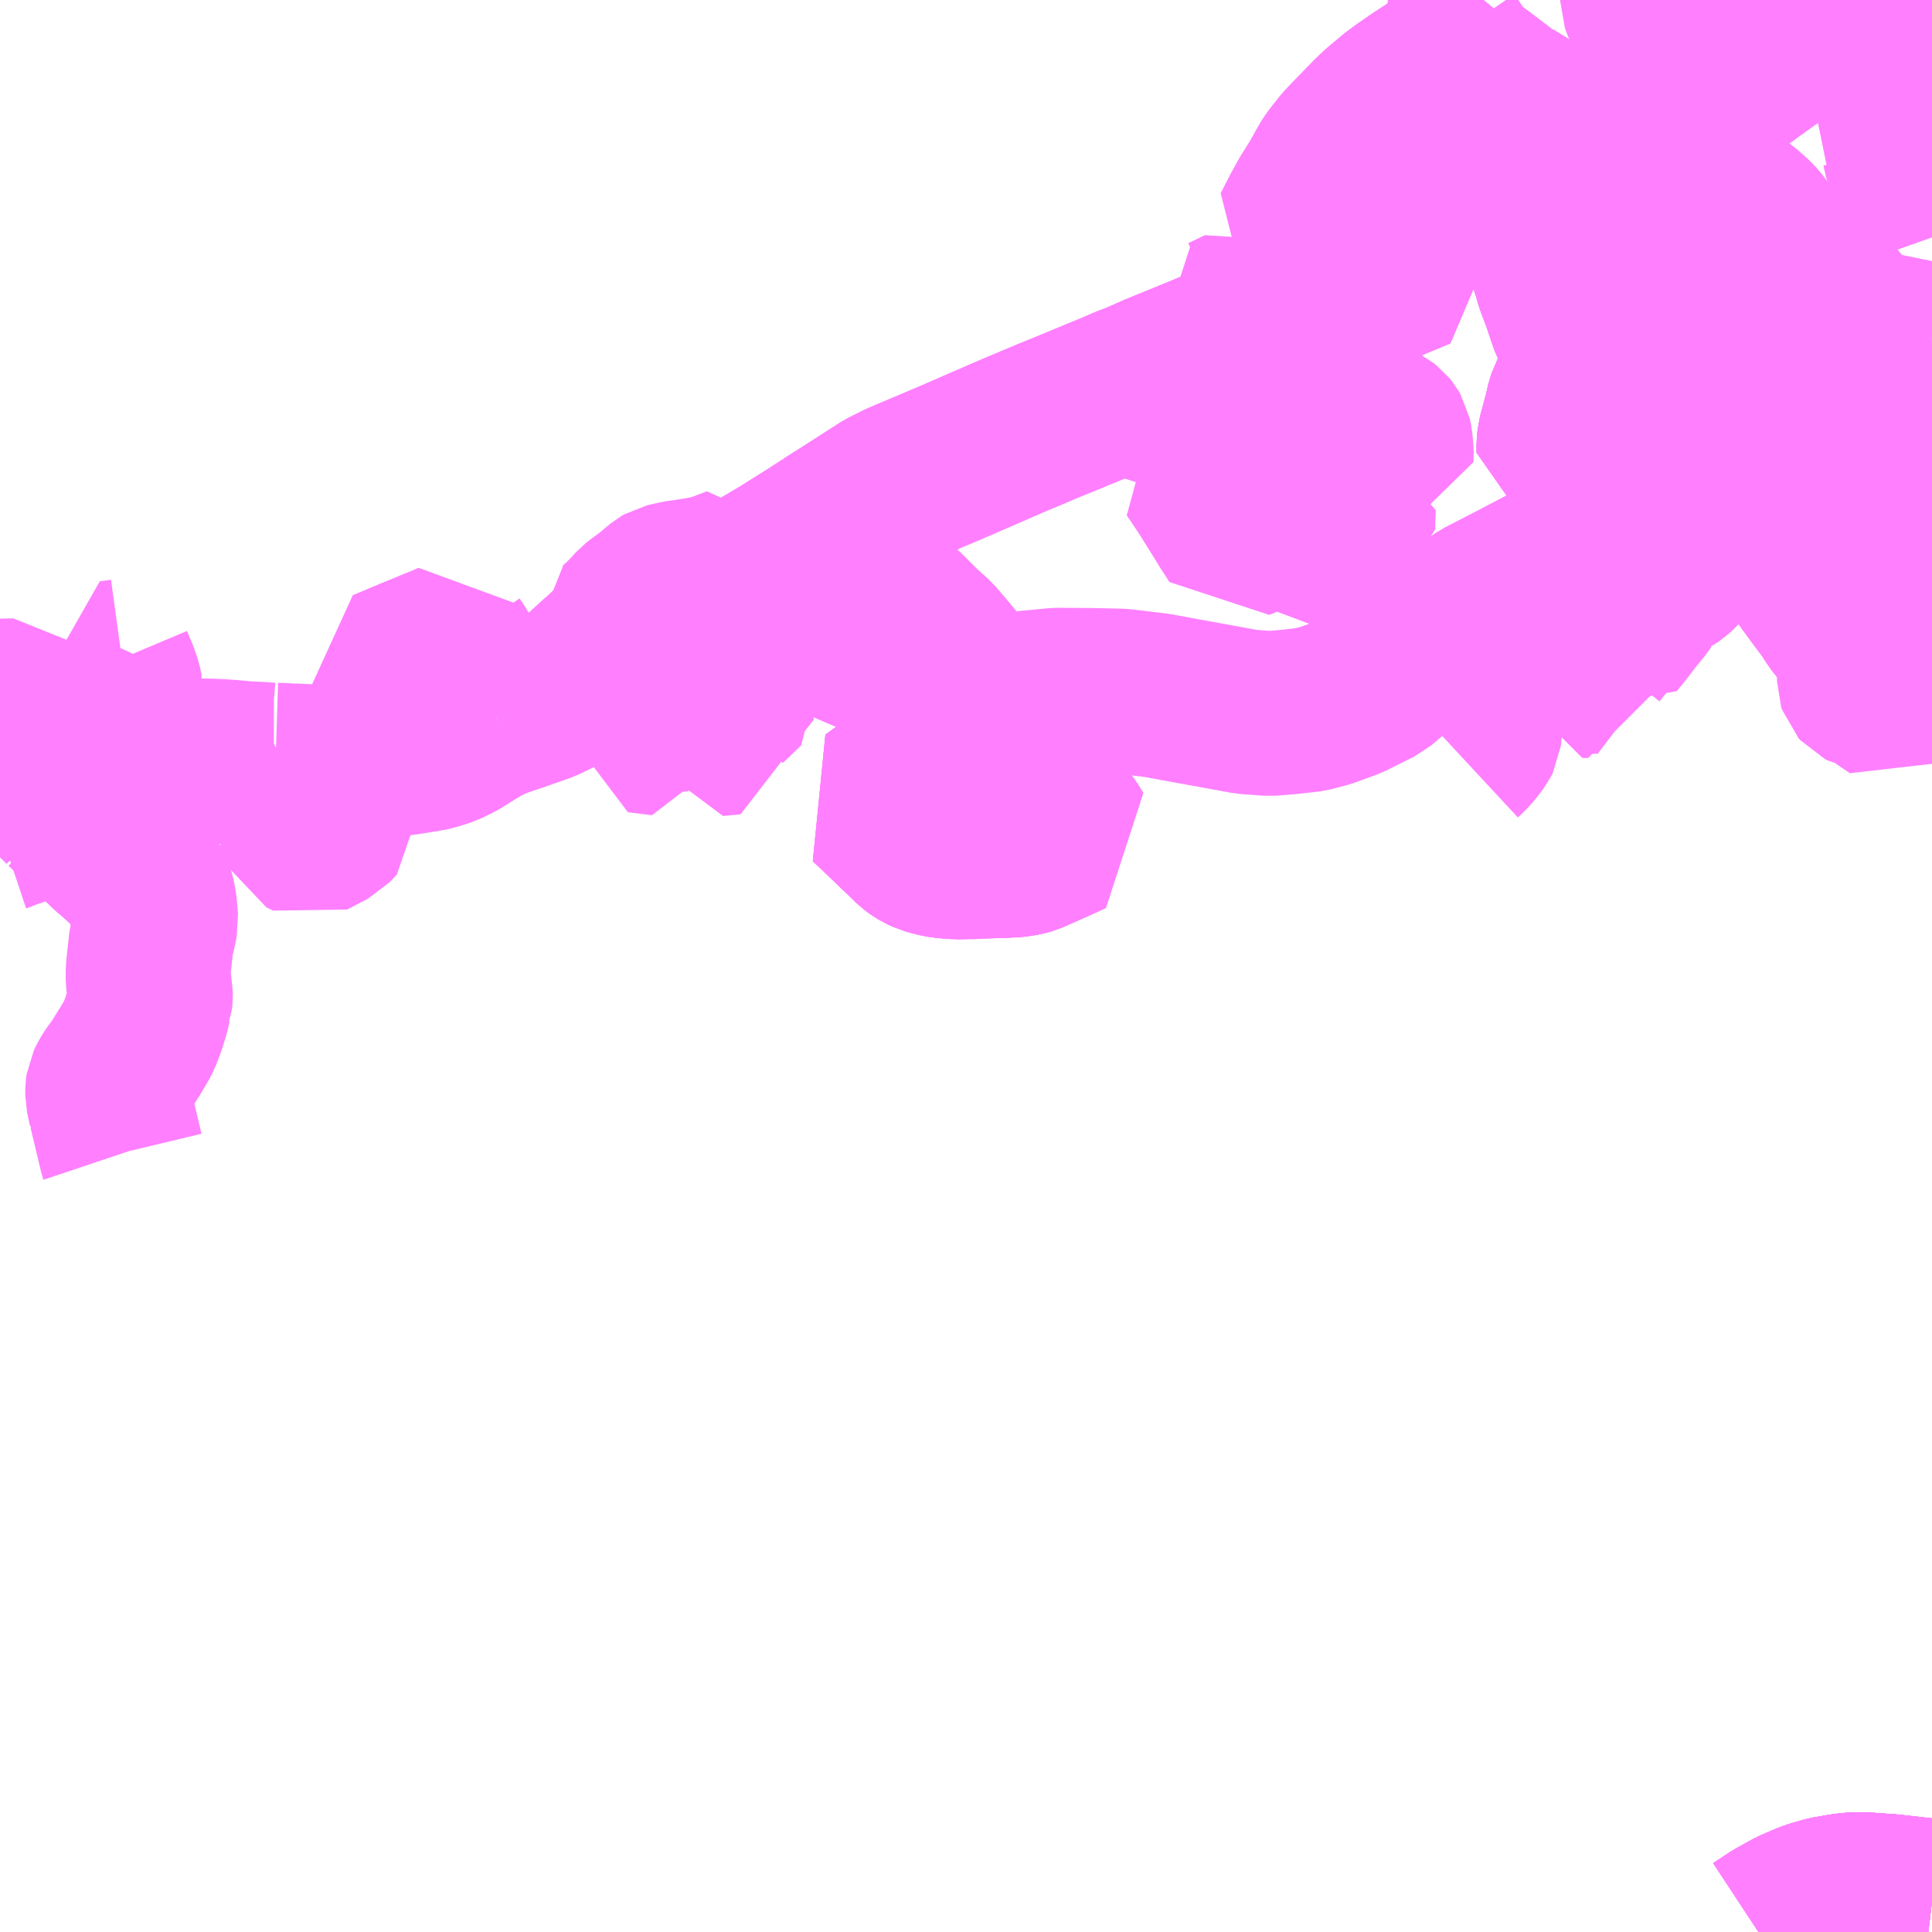 <?xml version="1.0" encoding="UTF-8"?>
<svg  xmlns="http://www.w3.org/2000/svg" xmlns:xlink="http://www.w3.org/1999/xlink" xmlns:go="http://purl.org/svgmap/profile" property="N07_001,N07_002,N07_003,N07_004,N07_005,N07_006,N07_007" viewBox="13517.578 -3436.523 8.789 8.789" go:dataArea="13517.578125 -3436.5234375 8.7890625 8.7890625" >
<globalCoordinateSystem srsName="http://purl.org/crs/84" transform="matrix(100.0,0.0,0.0,-100.0,0.0,0.0)" />
<defs>
 <g id="p0" >
  <circle cx="0.0" cy="0.0" r="3" stroke="green" stroke-width="0.75" vector-effect="non-scaling-stroke" />
 </g>
</defs>
<g fill="none" fill-rule="evenodd" stroke="#FF00FF" stroke-width="0.75" opacity="0.5" vector-effect="non-scaling-stroke" stroke-linejoin="bevel" >
<path content="1,JRバス関東（株）,ドリーム和歌山号,1.0,1.0,1.0," xlink:title="1" d="M13526.367,-3427.873L13526.326,-3427.878L13526.177,-3427.895L13526.079,-3427.902L13526.043,-3427.903L13526.003,-3427.903L13525.965,-3427.898L13525.889,-3427.885L13525.817,-3427.864L13525.737,-3427.83L13525.654,-3427.784L13525.578,-3427.734"/>
<path content="1,南海ウイングバス南部（株）,イオン尾崎線A5,9.5,24.0,24.0," xlink:title="1" d="M13524.115,-3436.148L13524.225,-3436.234L13524.231,-3436.225L13524.259,-3436.206L13524.326,-3436.157L13524.33,-3436.154L13524.433,-3436.075L13524.453,-3436.062L13524.496,-3436.043L13524.517,-3436.026L13524.539,-3435.999L13524.545,-3435.991L13524.567,-3435.962L13524.583,-3435.948L13524.61,-3435.927L13524.618,-3435.921L13524.632,-3435.905L13524.648,-3435.881L13524.673,-3435.827L13524.685,-3435.808L13524.687,-3435.806L13524.7,-3435.794L13524.722,-3435.78L13524.754,-3435.752L13524.794,-3435.708L13524.808,-3435.69L13524.868,-3435.733L13524.893,-3435.751L13524.9,-3435.755L13524.985,-3435.815L13525.056,-3435.865L13525.12,-3435.911L13525.143,-3435.927L13525.183,-3435.956L13525.218,-3435.979L13525.235,-3435.992L13525.262,-3436.01L13525.285,-3436.027L13525.328,-3436.057L13525.423,-3436.123L13525.459,-3436.148L13525.471,-3436.155L13525.477,-3436.16L13525.511,-3436.183L13525.523,-3436.192L13525.567,-3436.223L13525.582,-3436.234L13525.631,-3436.269L13525.664,-3436.291L13525.774,-3436.369L13525.866,-3436.433L13525.924,-3436.473L13525.897,-3436.523"/>
<path content="1,南海ウイングバス南部（株）,尾崎線1,40.0,31.0,31.0," xlink:title="1" d="M13525.875,-3434.13L13525.858,-3434.125L13525.807,-3434.113L13525.749,-3434.103L13525.736,-3434.1L13525.698,-3434.097L13525.67,-3434.095L13525.647,-3434.097L13525.609,-3434.099L13525.596,-3434.1L13525.546,-3434.107L13525.539,-3434.108L13525.49,-3434.116L13525.443,-3434.125L13525.416,-3434.134L13525.394,-3434.143L13525.341,-3434.168L13525.327,-3434.174L13525.262,-3434.206L13525.243,-3434.214L13525.225,-3434.223L13525.209,-3434.23L13525.175,-3434.248L13525.143,-3434.262L13525.137,-3434.264L13525.076,-3434.293L13525.072,-3434.296L13525.003,-3434.328L13524.968,-3434.345L13524.931,-3434.364L13524.878,-3434.393L13524.845,-3434.413L13524.823,-3434.433L13524.811,-3434.444L13524.789,-3434.454L13524.767,-3434.461L13524.725,-3434.461L13524.722,-3434.462L13524.681,-3434.46L13524.67,-3434.464L13524.67,-3434.498L13524.673,-3434.531L13524.703,-3434.643L13524.706,-3434.656L13524.708,-3434.668L13524.722,-3434.715L13524.737,-3434.742L13524.765,-3434.797L13524.768,-3434.804L13524.773,-3434.815L13524.786,-3434.845L13524.789,-3434.853L13524.793,-3434.861L13524.797,-3434.881L13524.797,-3434.892L13524.787,-3434.924L13524.774,-3434.952L13524.753,-3435.009L13524.736,-3435.043L13524.722,-3435.075L13524.717,-3435.093L13524.712,-3435.107L13524.691,-3435.17L13524.683,-3435.19L13524.663,-3435.243L13524.651,-3435.287L13524.641,-3435.317L13524.618,-3435.379L13524.603,-3435.417L13524.582,-3435.461L13524.551,-3435.519L13524.538,-3435.544L13524.533,-3435.549L13524.518,-3435.574L13524.498,-3435.602L13524.476,-3435.623L13524.425,-3435.667L13524.411,-3435.682L13524.395,-3435.705L13524.382,-3435.726L13524.377,-3435.731L13524.342,-3435.79L13524.321,-3435.818L13524.245,-3435.911L13524.171,-3435.996L13524.163,-3436.006L13524.113,-3436.065L13524.083,-3436.103L13524.079,-3436.115L13524.087,-3436.125L13524.115,-3436.148L13524.225,-3436.234L13524.231,-3436.225L13524.259,-3436.206L13524.326,-3436.157L13524.33,-3436.154L13524.433,-3436.075L13524.453,-3436.062L13524.496,-3436.043L13524.517,-3436.026L13524.539,-3435.999L13524.545,-3435.991L13524.567,-3435.962L13524.583,-3435.948L13524.61,-3435.927L13524.618,-3435.921L13524.632,-3435.905L13524.648,-3435.881L13524.673,-3435.827L13524.685,-3435.808L13524.687,-3435.806L13524.7,-3435.794L13524.722,-3435.78L13524.754,-3435.752L13524.794,-3435.708L13524.808,-3435.69L13524.834,-3435.658L13524.86,-3435.626L13524.898,-3435.573L13524.931,-3435.52L13524.951,-3435.484L13524.956,-3435.47L13524.968,-3435.454L13524.974,-3435.449L13524.98,-3435.444L13525.039,-3435.402L13525.073,-3435.38L13525.095,-3435.364L13525.127,-3435.34L13525.139,-3435.325L13525.151,-3435.306L13525.156,-3435.295L13525.158,-3435.289L13525.163,-3435.274L13525.168,-3435.264L13525.171,-3435.253L13525.174,-3435.236L13525.181,-3435.215L13525.183,-3435.202L13525.202,-3435.122L13525.205,-3435.107L13525.208,-3435.096L13525.213,-3435.072L13525.235,-3434.98L13525.239,-3434.966L13525.243,-3434.948L13525.257,-3434.883L13525.258,-3434.881L13525.263,-3434.853L13525.274,-3434.81L13525.287,-3434.757L13525.294,-3434.735L13525.296,-3434.727L13525.314,-3434.684L13525.327,-3434.652L13525.351,-3434.61L13525.354,-3434.607L13525.377,-3434.583L13525.397,-3434.562L13525.404,-3434.555L13525.441,-3434.523L13525.461,-3434.509L13525.486,-3434.494L13525.497,-3434.489L13525.522,-3434.478L13525.529,-3434.476L13525.578,-3434.457L13525.618,-3434.444L13525.643,-3434.433L13525.669,-3434.422L13525.686,-3434.414L13525.709,-3434.405L13525.726,-3434.398L13525.755,-3434.385L13525.758,-3434.385L13525.795,-3434.368L13525.793,-3434.35L13525.794,-3434.314L13525.798,-3434.287L13525.813,-3434.263L13525.82,-3434.255L13525.902,-3434.177L13525.932,-3434.148L13525.905,-3434.139L13525.875,-3434.13"/>
<path content="1,南海ウイングバス南部（株）,尾崎線2,41.0,31.0,31.0," xlink:title="1" d="M13524.115,-3436.148L13524.087,-3436.125L13524.079,-3436.115L13524.083,-3436.103L13524.113,-3436.065L13524.163,-3436.006L13524.171,-3435.996L13524.245,-3435.911L13524.321,-3435.818L13524.342,-3435.79L13524.377,-3435.731L13524.382,-3435.726L13524.395,-3435.705L13524.411,-3435.682L13524.425,-3435.667L13524.476,-3435.623L13524.498,-3435.602L13524.518,-3435.574L13524.533,-3435.549L13524.538,-3435.544L13524.551,-3435.519L13524.582,-3435.461L13524.603,-3435.417L13524.618,-3435.379L13524.641,-3435.317L13524.651,-3435.287L13524.663,-3435.243L13524.683,-3435.19L13524.691,-3435.17L13524.712,-3435.107L13524.717,-3435.093L13524.722,-3435.075L13524.736,-3435.043L13524.753,-3435.009L13524.774,-3434.952L13524.787,-3434.924L13524.797,-3434.892L13524.797,-3434.881L13524.793,-3434.861L13524.789,-3434.853L13524.786,-3434.845L13524.773,-3434.815L13524.768,-3434.804L13524.765,-3434.797L13524.737,-3434.742L13524.722,-3434.715L13524.708,-3434.668L13524.706,-3434.656L13524.703,-3434.643L13524.673,-3434.531L13524.67,-3434.498L13524.67,-3434.464L13524.681,-3434.46L13524.722,-3434.462L13524.725,-3434.461L13524.767,-3434.461L13524.789,-3434.454L13524.811,-3434.444L13524.823,-3434.433L13524.845,-3434.413L13524.878,-3434.393L13524.931,-3434.364L13524.968,-3434.345L13525.003,-3434.328L13525.072,-3434.296L13525.076,-3434.293L13525.137,-3434.264L13525.143,-3434.262L13525.175,-3434.248L13525.209,-3434.23L13525.225,-3434.223L13525.243,-3434.214L13525.262,-3434.206L13525.327,-3434.174L13525.341,-3434.168L13525.394,-3434.143L13525.416,-3434.134L13525.443,-3434.125L13525.49,-3434.116L13525.539,-3434.108L13525.546,-3434.107L13525.596,-3434.1L13525.609,-3434.099L13525.647,-3434.097L13525.67,-3434.095L13525.698,-3434.097L13525.736,-3434.1L13525.749,-3434.103L13525.807,-3434.113L13525.858,-3434.125L13525.875,-3434.13"/>
<path content="1,南海ウイングバス南部（株）,阪南スカイタウン線1,45.0,45.0,45.0," xlink:title="1" d="M13522.128,-3433.2L13522.171,-3433.139L13522.184,-3433.118L13522.292,-3432.963L13522.32,-3432.922L13522.367,-3432.855L13522.446,-3432.742L13522.451,-3432.733L13522.397,-3432.708L13522.386,-3432.703L13522.26,-3432.647L13522.238,-3432.641L13522.215,-3432.637L13522.194,-3432.634L13522.179,-3432.633L13522.164,-3432.633L13522.139,-3432.631L13522.03,-3432.628L13522.017,-3432.626L13521.968,-3432.626L13521.951,-3432.625L13521.914,-3432.626L13521.87,-3432.63L13521.843,-3432.635L13521.816,-3432.642L13521.798,-3432.647L13521.772,-3432.659L13521.754,-3432.67L13521.736,-3432.683L13521.712,-3432.707L13521.63,-3432.785L13521.562,-3432.851L13521.549,-3432.862L13521.541,-3432.87L13521.556,-3432.88L13521.654,-3432.95L13521.73,-3432.999L13521.784,-3433.031L13521.847,-3433.067L13521.907,-3433.091L13522.005,-3433.142L13522.128,-3433.2"/>
<path content="1,南海ウイングバス南部（株）,阪南スカイタウン線1,45.0,45.0,45.0," xlink:title="1" d="M13521.321,-3434.073L13521.345,-3434.014L13521.392,-3434.045L13521.441,-3433.972L13521.447,-3433.962L13521.513,-3433.873L13521.523,-3433.861L13521.534,-3433.847L13521.557,-3433.828L13521.678,-3433.747L13521.691,-3433.735L13521.711,-3433.715L13521.764,-3433.662L13521.822,-3433.61L13521.876,-3433.547L13521.908,-3433.508L13521.997,-3433.388L13522.037,-3433.334L13522.128,-3433.2"/>
<path content="1,南海ウイングバス南部（株）,阪南スカイタウン線2,46.0,45.0,45.0," xlink:title="1" d="M13522.128,-3433.2L13522.171,-3433.139L13522.184,-3433.118L13522.292,-3432.963L13522.32,-3432.922L13522.367,-3432.855L13522.446,-3432.742L13522.451,-3432.733L13522.397,-3432.708L13522.386,-3432.703L13522.26,-3432.647L13522.238,-3432.641L13522.215,-3432.637L13522.194,-3432.634L13522.179,-3432.633L13522.164,-3432.633L13522.139,-3432.631L13522.03,-3432.628L13522.017,-3432.626L13521.968,-3432.626L13521.951,-3432.625L13521.914,-3432.626L13521.87,-3432.63L13521.843,-3432.635L13521.816,-3432.642L13521.798,-3432.647L13521.772,-3432.659L13521.754,-3432.67L13521.736,-3432.683L13521.712,-3432.707L13521.634,-3432.782L13521.63,-3432.785L13521.628,-3432.788L13521.625,-3432.79L13521.562,-3432.851L13521.549,-3432.862L13521.541,-3432.87L13521.556,-3432.88L13521.654,-3432.95L13521.73,-3432.999L13521.784,-3433.031L13521.847,-3433.067L13521.907,-3433.091L13522.005,-3433.142L13522.128,-3433.2"/>
<path content="1,南海ウイングバス南部（株）,阪南スカイタウン線2,46.0,45.0,45.0," xlink:title="1" d="M13521.321,-3434.073L13521.345,-3434.014L13521.392,-3434.045L13521.441,-3433.972L13521.447,-3433.962L13521.513,-3433.873L13521.523,-3433.861L13521.534,-3433.847L13521.557,-3433.828L13521.678,-3433.747L13521.691,-3433.735L13521.711,-3433.715L13521.764,-3433.662L13521.822,-3433.61L13521.876,-3433.547L13521.908,-3433.508L13521.997,-3433.388L13522.037,-3433.334L13522.128,-3433.2"/>
<path content="1,南海バス（株）,和歌山・和泉中央・堺東⇔新宿・東京,1.0,1.0,1.0," xlink:title="1" d="M13525.578,-3427.734L13525.654,-3427.784L13525.737,-3427.83L13525.817,-3427.864L13525.889,-3427.885L13525.965,-3427.898L13526.003,-3427.903L13526.043,-3427.903L13526.079,-3427.902L13526.177,-3427.895L13526.326,-3427.878L13526.367,-3427.873"/>
<path content="1,和歌山バス（株）,サウスウエーブ号和歌山・堺⇔横浜・上野・東京ディズニーリゾート・海浜幕張,1.0,1.0,1.0," xlink:title="1" d="M13525.578,-3427.734L13525.654,-3427.784L13525.737,-3427.83L13525.817,-3427.864L13525.889,-3427.885L13525.965,-3427.898L13526.003,-3427.903L13526.043,-3427.903L13526.079,-3427.902L13526.177,-3427.895L13526.326,-3427.878L13526.367,-3427.873"/>
<path content="1,和歌山バス（株）,関西空港リムジンバス和歌山⇔関西国際空港,18.5,18.5,18.5," xlink:title="1" d="M13525.578,-3427.734L13525.654,-3427.784L13525.737,-3427.83L13525.817,-3427.864L13525.889,-3427.885L13525.965,-3427.898L13526.003,-3427.903L13526.043,-3427.903L13526.079,-3427.902L13526.177,-3427.895L13526.326,-3427.878L13526.367,-3427.873"/>
<path content="1,成田空港交通,和歌山線,1.0,1.0,1.0," xlink:title="1" d="M13525.578,-3427.734L13525.654,-3427.784L13525.737,-3427.83L13525.817,-3427.864L13525.889,-3427.885L13525.965,-3427.898L13526.003,-3427.903L13526.043,-3427.903L13526.079,-3427.902L13526.177,-3427.895L13526.326,-3427.878L13526.367,-3427.873"/>
<path content="1,明光バス（株）,大阪⇔白浜温泉高速バス,10.0,10.0,10.0," xlink:title="1" d="M13525.578,-3427.734L13525.654,-3427.784L13525.737,-3427.83L13525.817,-3427.864L13525.889,-3427.885L13525.965,-3427.898L13526.003,-3427.903L13526.043,-3427.903L13526.079,-3427.902L13526.177,-3427.895L13526.326,-3427.878L13526.367,-3427.873"/>
<path content="1,関西空港交通（株）,和歌山発着,15.0,15.0,15.0," xlink:title="1" d="M13525.578,-3427.734L13525.654,-3427.784L13525.737,-3427.83L13525.817,-3427.864L13525.889,-3427.885L13525.965,-3427.898L13526.003,-3427.903L13526.043,-3427.903L13526.079,-3427.902L13526.177,-3427.895L13526.326,-3427.878L13526.367,-3427.873"/>
<path content="3,岬町,基本路線,37.5,37.5,37.5," xlink:title="3" d="M13517.578,-3433.334L13517.595,-3433.334L13517.646,-3433.335L13517.662,-3433.319L13517.665,-3433.316L13517.667,-3433.313L13517.744,-3433.229L13517.752,-3433.22"/>
<path content="3,岬町,基本路線,37.5,37.5,37.5," xlink:title="3" d="M13518.156,-3433.036L13518.112,-3433.017L13518.097,-3433.014L13518.081,-3433.012L13518.051,-3433.013L13518.024,-3433.016L13518.012,-3433.016L13518.001,-3433.011L13517.973,-3432.994L13517.933,-3432.966L13517.899,-3432.948L13517.878,-3432.936L13517.855,-3432.925L13517.827,-3432.904L13517.827,-3432.904"/>
<path content="3,岬町,基本路線,37.5,37.5,37.5," xlink:title="3" d="M13518.156,-3433.036L13518.169,-3433.019L13518.197,-3432.979L13518.236,-3432.995L13518.258,-3433.003L13518.296,-3433.019L13518.313,-3433.025L13518.355,-3433.041L13518.38,-3433.048L13518.39,-3433.049L13518.415,-3433.055L13518.419,-3433.056L13518.435,-3433.057L13518.461,-3433.062L13518.481,-3433.061L13518.526,-3433.061L13518.575,-3433.059L13518.621,-3433.056L13518.685,-3433.05L13518.695,-3433.049L13518.727,-3433.048L13518.734,-3433.047L13518.763,-3433.046L13518.8,-3433.043L13518.824,-3433.043"/>
<path content="3,岬町,基本路線,37.5,37.5,37.5," xlink:title="3" d="M13518.824,-3433.043L13518.831,-3433.042L13518.862,-3433.041L13518.868,-3433.041L13518.891,-3433.039L13518.93,-3433.038L13518.95,-3433.037L13519.022,-3433.034L13519.045,-3433.034L13519.093,-3433.042L13519.109,-3432.896L13519.105,-3432.857L13519.11,-3432.801L13519.078,-3432.767L13518.984,-3432.718L13518.953,-3432.733L13518.921,-3432.809L13518.979,-3432.839L13518.979,-3432.888L13518.902,-3432.905L13518.896,-3432.912L13518.822,-3432.986L13518.824,-3433.043"/>
<path content="3,岬町,基本路線,37.5,37.5,37.5," xlink:title="3" d="M13518.122,-3433.083L13518.156,-3433.036"/>
<path content="3,岬町,基本路線,37.5,37.5,37.5," xlink:title="3" d="M13518.122,-3433.083L13518.129,-3433.087L13518.14,-3433.096L13518.144,-3433.103L13518.144,-3433.117L13518.138,-3433.146L13518.129,-3433.171L13518.118,-3433.199L13518.11,-3433.229L13518.108,-3433.281L13518.113,-3433.312L13518.117,-3433.327L13518.117,-3433.328L13518.128,-3433.377L13518.121,-3433.41L13518.107,-3433.45L13518.083,-3433.507L13518.134,-3433.514"/>
<path content="3,岬町,基本路線,37.5,37.5,37.5," xlink:title="3" d="M13517.752,-3433.22L13517.843,-3433.162"/>
<path content="3,岬町,基本路線,37.5,37.5,37.5," xlink:title="3" d="M13517.752,-3433.22L13517.784,-3433.223L13517.899,-3433.228L13517.957,-3433.228L13517.973,-3433.228L13517.992,-3433.224L13517.997,-3433.222L13518.018,-3433.211L13518.037,-3433.191L13518.046,-3433.182L13518.088,-3433.124L13518.094,-3433.12L13518.122,-3433.083"/>
<path content="3,岬町,淡輪・畑路線,3.5,3.5,3.5," xlink:title="3" d="M13517.578,-3432.746L13517.584,-3432.748L13517.613,-3432.76L13517.643,-3432.77L13517.692,-3432.789L13517.733,-3432.804L13517.799,-3432.829L13517.821,-3432.836L13517.839,-3432.844L13517.874,-3432.857"/>
<path content="3,岬町,淡輪・畑路線,3.5,3.5,3.5," xlink:title="3" d="M13517.874,-3432.857L13517.882,-3432.85L13517.89,-3432.842L13517.911,-3432.823L13517.964,-3432.771L13517.994,-3432.742L13518.01,-3432.727L13518.013,-3432.725L13518.036,-3432.7L13518.047,-3432.691L13518.08,-3432.659L13518.105,-3432.638L13518.155,-3432.593L13518.173,-3432.574L13518.228,-3432.524L13518.245,-3432.507L13518.256,-3432.489L13518.266,-3432.469L13518.271,-3432.455L13518.277,-3432.426L13518.281,-3432.403L13518.284,-3432.372L13518.287,-3432.335L13518.281,-3432.305L13518.279,-3432.297L13518.277,-3432.286L13518.269,-3432.255L13518.267,-3432.244L13518.266,-3432.24L13518.264,-3432.222L13518.26,-3432.184L13518.252,-3432.11L13518.252,-3432.067L13518.254,-3432.05L13518.262,-3432.012L13518.262,-3431.989L13518.26,-3431.968L13518.258,-3431.963L13518.247,-3431.917L13518.229,-3431.86L13518.211,-3431.813L13518.2,-3431.792L13518.172,-3431.744L13518.164,-3431.732L13518.125,-3431.669L13518.096,-3431.63L13518.082,-3431.607L13518.07,-3431.582L13518.068,-3431.568L13518.068,-3431.541L13518.074,-3431.512L13518.08,-3431.484L13518.081,-3431.483L13518.083,-3431.475L13518.086,-3431.462L13518.104,-3431.387L13518.113,-3431.349L13518.13,-3431.278L13518.131,-3431.275"/>
<path content="3,岬町,淡輪・畑路線,3.5,3.5,3.5," xlink:title="3" d="M13517.874,-3432.857L13517.867,-3432.865L13517.827,-3432.903L13517.827,-3432.904L13517.855,-3432.925L13517.878,-3432.936L13517.899,-3432.948L13517.933,-3432.966L13517.973,-3432.994L13518.001,-3433.011L13518.012,-3433.016L13518.024,-3433.016L13518.051,-3433.013L13518.081,-3433.012L13518.097,-3433.014L13518.112,-3433.017L13518.156,-3433.036L13518.176,-3433.045L13518.196,-3433.049L13518.198,-3433.051L13518.214,-3433.055L13518.216,-3433.054L13518.228,-3433.045L13518.257,-3433.031L13518.281,-3433.025L13518.296,-3433.019L13518.313,-3433.025L13518.355,-3433.041L13518.355,-3433.041L13518.38,-3433.048L13518.39,-3433.049L13518.415,-3433.055L13518.419,-3433.056L13518.435,-3433.057L13518.461,-3433.062L13518.481,-3433.061L13518.505,-3433.031L13518.517,-3433.022L13518.549,-3433.001L13518.559,-3432.993"/>
<path content="3,泉南市,南方面回り,5.0,5.0,5.0," xlink:title="3" d="M13526.367,-3434.995L13526.36,-3434.992"/>
<path content="3,泉南市,南方面回り,5.0,5.0,5.0," xlink:title="3" d="M13526.367,-3435.443L13526.356,-3435.474L13526.353,-3435.483L13526.35,-3435.493L13526.34,-3435.518L13526.324,-3435.57L13526.317,-3435.595L13526.305,-3435.634L13526.299,-3435.655L13526.271,-3435.741L13526.268,-3435.749L13526.265,-3435.761L13526.25,-3435.803L13526.239,-3435.852L13526.233,-3435.864L13526.218,-3435.882L13526.213,-3435.889L13526.215,-3435.898L13526.231,-3435.914L13526.24,-3435.927L13526.241,-3435.941L13526.228,-3435.978L13526.22,-3436.031L13526.21,-3436.132L13526.203,-3436.2L13526.202,-3436.23L13526.199,-3436.252L13526.194,-3436.279L13526.189,-3436.304L13526.173,-3436.377L13526.163,-3436.429L13526.158,-3436.444L13526.15,-3436.482L13526.144,-3436.519L13526.142,-3436.523M13525.997,-3436.523L13525.924,-3436.473L13525.866,-3436.433L13525.774,-3436.369L13525.749,-3436.383L13525.701,-3436.411L13525.695,-3436.413L13525.655,-3436.439L13525.574,-3436.502L13525.569,-3436.505L13525.567,-3436.506L13525.549,-3436.519L13525.548,-3436.514L13525.543,-3436.488L13525.537,-3436.453L13525.533,-3436.438L13525.518,-3436.368L13525.507,-3436.315L13525.507,-3436.305L13525.507,-3436.298L13525.522,-3436.208L13525.523,-3436.192L13525.511,-3436.183L13525.477,-3436.16L13525.471,-3436.155L13525.459,-3436.148L13525.423,-3436.123L13525.395,-3436.14L13525.304,-3436.196L13525.247,-3436.231L13525.189,-3436.269L13525.17,-3436.284L13525.144,-3436.315L13525.11,-3436.361L13525.096,-3436.386L13525.092,-3436.395L13525.088,-3436.424L13525.085,-3436.445L13525.06,-3436.494L13525.05,-3436.522L13525.05,-3436.523"/>
<path content="3,泉南市,南方面回り,5.0,5.0,5.0," xlink:title="3" d="M13526.36,-3434.992L13526.358,-3434.994L13526.327,-3435.037L13526.313,-3435.055L13526.304,-3435.05L13526.291,-3435.042L13526.256,-3435.025L13526.252,-3435.022L13526.241,-3435.017L13526.246,-3435.01L13526.267,-3434.981L13526.28,-3434.963L13526.292,-3434.968L13526.349,-3434.988L13526.36,-3434.992"/>
<path content="3,阪南市,いずみが丘・箱の浦コース,7.0,4.0,4.0," xlink:title="3" d="M13519.835,-3433.264L13519.807,-3433.252L13519.767,-3433.231L13519.744,-3433.218L13519.659,-3433.165L13519.605,-3433.138L13519.592,-3433.134L13519.55,-3433.121L13519.522,-3433.114L13519.512,-3433.113L13519.491,-3433.109L13519.487,-3433.108L13519.457,-3433.105L13519.433,-3433.1L13519.37,-3433.092L13519.385,-3433.117L13519.391,-3433.134L13519.397,-3433.143L13519.409,-3433.168L13519.407,-3433.172L13519.403,-3433.178L13519.448,-3433.198L13519.453,-3433.21L13519.459,-3433.25L13519.424,-3433.306L13519.414,-3433.322L13519.412,-3433.327L13519.394,-3433.355L13519.382,-3433.376L13519.374,-3433.388L13519.372,-3433.392L13519.347,-3433.434L13519.329,-3433.46L13519.326,-3433.469L13519.394,-3433.497L13519.404,-3433.502L13519.444,-3433.518L13519.461,-3433.526L13519.478,-3433.532L13519.524,-3433.551L13519.54,-3433.558L13519.575,-3433.572L13519.629,-3433.595L13519.632,-3433.589L13519.645,-3433.57L13519.661,-3433.543L13519.671,-3433.528L13519.672,-3433.525L13519.676,-3433.518L13519.691,-3433.495L13519.721,-3433.448L13519.765,-3433.376L13519.8,-3433.321L13519.801,-3433.318L13519.835,-3433.264"/>
<path content="3,阪南市,いずみが丘・箱の浦コース,7.0,4.0,4.0," xlink:title="3" d="M13520.676,-3433.297L13520.643,-3433.294L13520.639,-3433.294L13520.604,-3433.299"/>
<path content="3,阪南市,いずみが丘・箱の浦コース,7.0,4.0,4.0," xlink:title="3" d="M13520.676,-3433.297L13520.684,-3433.364L13520.686,-3433.374L13520.719,-3433.388L13520.726,-3433.414L13520.712,-3433.421L13520.704,-3433.429L13520.697,-3433.441L13520.694,-3433.455L13520.693,-3433.472L13520.621,-3433.422L13520.608,-3433.417L13520.597,-3433.419L13520.556,-3433.443L13520.54,-3433.461L13520.533,-3433.474L13520.532,-3433.493L13520.537,-3433.552L13520.543,-3433.57L13520.57,-3433.616L13520.573,-3433.625L13520.57,-3433.637L13520.56,-3433.646L13520.543,-3433.662L13520.495,-3433.697L13520.452,-3433.662L13520.426,-3433.632L13520.38,-3433.59"/>
<path content="3,阪南市,いずみが丘・箱の浦コース,7.0,4.0,4.0," xlink:title="3" d="M13520.604,-3433.299L13520.553,-3433.306L13520.521,-3433.311L13520.495,-3433.296L13520.48,-3433.2L13520.554,-3433.191L13520.588,-3433.187L13520.604,-3433.299"/>
<path content="3,阪南市,いずみが丘・箱の浦コース,7.0,4.0,4.0," xlink:title="3" d="M13520.94,-3433.483L13520.943,-3433.47L13520.944,-3433.455L13520.953,-3433.43L13520.962,-3433.402L13520.898,-3433.34L13520.888,-3433.331L13520.89,-3433.319L13520.887,-3433.319L13520.9,-3433.258L13520.904,-3433.23L13520.905,-3433.224L13520.91,-3433.192L13520.83,-3433.184L13520.822,-3433.226L13520.806,-3433.31L13520.676,-3433.297"/>
<path content="3,阪南市,いずみが丘・箱の浦コース,7.0,4.0,4.0," xlink:title="3" d="M13520.94,-3433.483L13520.949,-3433.486L13520.956,-3433.49"/>
<path content="3,阪南市,いずみが丘・箱の浦コース,7.0,4.0,4.0," xlink:title="3" d="M13520.38,-3433.59L13520.37,-3433.579L13520.346,-3433.559L13520.323,-3433.537L13520.302,-3433.519L13520.212,-3433.437L13520.191,-3433.419L13520.167,-3433.403L13520.15,-3433.391L13520.114,-3433.37L13520.068,-3433.347L13520.04,-3433.335L13519.974,-3433.312L13519.949,-3433.303L13519.92,-3433.293L13519.898,-3433.286L13519.872,-3433.277L13519.851,-3433.27L13519.835,-3433.264"/>
<path content="3,阪南市,いずみが丘・箱の浦コース,7.0,4.0,4.0," xlink:title="3" d="M13520.38,-3433.59L13520.378,-3433.615L13520.38,-3433.639L13520.377,-3433.662L13520.403,-3433.683L13520.445,-3433.725L13520.476,-3433.759L13520.49,-3433.77L13520.547,-3433.812L13520.565,-3433.828L13520.594,-3433.852L13520.606,-3433.859L13520.663,-3433.872L13520.719,-3433.88L13520.752,-3433.885L13520.804,-3433.895L13520.818,-3433.897L13520.832,-3433.902L13520.851,-3433.909L13520.865,-3433.914L13520.902,-3433.928L13520.928,-3433.938L13520.945,-3433.892"/>
<path content="3,阪南市,いずみが丘・箱の浦コース,7.0,4.0,4.0," xlink:title="3" d="M13520.945,-3433.892L13520.964,-3433.825L13520.981,-3433.766L13520.999,-3433.699L13521.005,-3433.673L13521.009,-3433.662L13521.011,-3433.655L13521.015,-3433.631L13520.991,-3433.624L13520.968,-3433.617L13520.948,-3433.61L13520.936,-3433.603L13520.932,-3433.595L13520.93,-3433.578L13520.93,-3433.56L13520.934,-3433.55L13520.941,-3433.543L13520.919,-3433.52L13520.932,-3433.506L13520.938,-3433.495L13520.939,-3433.492L13520.94,-3433.483"/>
<path content="3,阪南市,いずみが丘・箱の浦コース,7.0,4.0,4.0," xlink:title="3" d="M13521.321,-3434.073L13521.357,-3434.097L13521.342,-3434.119"/>
<path content="3,阪南市,いずみが丘・箱の浦コース,7.0,4.0,4.0," xlink:title="3" d="M13521.342,-3434.119L13521.244,-3434.056L13521.183,-3434.018L13521.14,-3433.991L13521.11,-3433.973L13521.03,-3433.926L13521.003,-3433.913L13520.987,-3433.906L13520.945,-3433.892"/>
<path content="3,阪南市,いずみが丘・箱の浦コース,7.0,4.0,4.0," xlink:title="3" d="M13523.938,-3435.476L13523.928,-3435.473L13523.838,-3435.422L13523.886,-3435.366"/>
<path content="3,阪南市,いずみが丘・箱の浦コース,7.0,4.0,4.0," xlink:title="3" d="M13523.938,-3435.476L13523.976,-3435.422L13523.988,-3435.396L13524.021,-3435.303L13524.01,-3435.298L13523.829,-3435.223L13523.725,-3435.18L13523.716,-3435.177L13523.662,-3435.155L13523.541,-3435.102L13523.358,-3435.028L13523.22,-3434.971L13523.056,-3434.902L13522.838,-3434.813L13522.811,-3434.801L13522.766,-3434.781L13522.694,-3434.753L13522.675,-3434.744L13522.573,-3434.702L13522.438,-3434.646L13522.354,-3434.612L13522.171,-3434.535L13522.13,-3434.517L13521.909,-3434.421L13521.682,-3434.325L13521.669,-3434.319L13521.605,-3434.287L13521.546,-3434.249L13521.465,-3434.197L13521.361,-3434.131L13521.342,-3434.119"/>
<path content="3,阪南市,いずみが丘・箱の浦コース,7.0,4.0,4.0," xlink:title="3" d="M13524.113,-3436.065L13524.027,-3436.029L13524.001,-3436.018L13523.945,-3435.995L13523.923,-3435.981L13523.898,-3435.959L13523.89,-3435.949L13523.869,-3435.904L13523.853,-3435.859L13523.843,-3435.816L13523.838,-3435.776L13523.837,-3435.765L13523.84,-3435.734L13523.847,-3435.71L13523.855,-3435.69L13523.868,-3435.638L13523.891,-3435.583L13523.928,-3435.497L13523.938,-3435.476"/>
<path content="3,阪南市,いずみが丘・箱の浦コース,7.0,4.0,4.0," xlink:title="3" d="M13524.113,-3436.065L13524.083,-3436.103L13524.079,-3436.115L13524.087,-3436.125L13524.115,-3436.148"/>
<path content="3,阪南市,いずみが丘・箱の浦コース,7.0,4.0,4.0," xlink:title="3" d="M13524.267,-3436.093L13524.278,-3436.133L13524.113,-3436.065"/>
<path content="3,阪南市,光陽台・舞コース,8.0,4.0,4.0," xlink:title="3" d="M13523.22,-3434.971L13523.358,-3435.028"/>
<path content="3,阪南市,光陽台・舞コース,8.0,4.0,4.0," xlink:title="3" d="M13523.358,-3435.028L13523.376,-3435.018L13523.39,-3435.006L13523.404,-3434.983L13523.456,-3434.908L13523.48,-3434.876L13523.498,-3434.852L13523.539,-3434.798L13523.546,-3434.786L13523.547,-3434.784L13523.566,-3434.752L13523.581,-3434.718L13523.589,-3434.698L13523.593,-3434.69L13523.597,-3434.686L13523.601,-3434.683L13523.608,-3434.679L13523.618,-3434.677L13523.628,-3434.674L13523.637,-3434.672L13523.658,-3434.667L13523.678,-3434.658L13523.769,-3434.622L13523.845,-3434.589L13523.867,-3434.577L13523.881,-3434.566L13523.89,-3434.555L13523.897,-3434.543L13523.902,-3434.519L13523.905,-3434.491L13523.907,-3434.475L13523.906,-3434.429L13523.859,-3434.429L13523.739,-3434.429L13523.697,-3434.43L13523.697,-3434.405L13523.694,-3434.312L13523.695,-3434.276L13523.694,-3434.222L13523.735,-3434.218L13523.732,-3434.148L13523.732,-3434.115L13523.726,-3434.112L13523.716,-3434.108L13523.701,-3434.106L13523.688,-3434.106L13523.676,-3434.106L13523.643,-3434.107L13523.579,-3434.109L13523.576,-3434.073L13523.56,-3434.071L13523.533,-3434.06L13523.503,-3434.048L13523.435,-3434.022L13523.424,-3434.043L13523.371,-3434.132L13523.343,-3434.119L13523.311,-3434.106L13523.309,-3434.109L13523.261,-3434.093L13523.215,-3434.075L13523.193,-3434.11L13523.177,-3434.134L13523.147,-3434.183L13523.072,-3434.303L13523.033,-3434.361L13523.014,-3434.389L13523.052,-3434.407L13523.056,-3434.409L13523.074,-3434.434L13523.085,-3434.453L13523.092,-3434.467L13523.095,-3434.474L13523.101,-3434.479L13523.086,-3434.514L13523.077,-3434.538L13523.057,-3434.591L13523.047,-3434.619L13523.038,-3434.642L13522.962,-3434.611L13522.891,-3434.581L13522.877,-3434.604L13522.821,-3434.694L13522.815,-3434.703L13522.766,-3434.781L13522.811,-3434.801L13522.838,-3434.813L13523.056,-3434.902L13523.22,-3434.971"/>
<path content="3,阪南市,光陽台・舞コース,8.0,4.0,4.0," xlink:title="3" d="M13523.358,-3435.028L13523.223,-3435.116L13523.184,-3435.097L13523.144,-3435.078L13523.124,-3435.071L13523.14,-3435.048L13523.22,-3434.971"/>
<path content="3,阪南市,光陽台・舞コース,8.0,4.0,4.0," xlink:title="3" d="M13523.938,-3435.476L13523.928,-3435.473L13523.838,-3435.422L13523.886,-3435.366"/>
<path content="3,阪南市,光陽台・舞コース,8.0,4.0,4.0," xlink:title="3" d="M13523.938,-3435.476L13523.976,-3435.422L13523.988,-3435.396L13524.021,-3435.303L13524.01,-3435.298L13523.829,-3435.223L13523.725,-3435.18L13523.716,-3435.177L13523.662,-3435.155L13523.541,-3435.102L13523.358,-3435.028"/>
<path content="3,阪南市,光陽台・舞コース,8.0,4.0,4.0," xlink:title="3" d="M13524.001,-3436.018L13523.945,-3435.995L13523.923,-3435.981L13523.898,-3435.959L13523.89,-3435.949L13523.869,-3435.904L13523.853,-3435.859L13523.843,-3435.816L13523.838,-3435.776L13523.837,-3435.765L13523.84,-3435.734L13523.847,-3435.71L13523.855,-3435.69L13523.868,-3435.638L13523.891,-3435.583L13523.928,-3435.497L13523.938,-3435.476"/>
<path content="3,阪南市,尾崎コース,5.0,4.0,4.0," xlink:title="3" d="M13523.838,-3435.422L13523.886,-3435.366"/>
<path content="3,阪南市,尾崎コース,5.0,4.0,4.0," xlink:title="3" d="M13523.838,-3435.422L13523.751,-3435.372L13523.729,-3435.363L13523.66,-3435.34L13523.611,-3435.372L13523.558,-3435.408L13523.464,-3435.472L13523.509,-3435.559L13523.541,-3435.617L13523.586,-3435.689L13523.635,-3435.776L13523.649,-3435.796L13523.658,-3435.808L13523.693,-3435.852L13523.72,-3435.881L13523.787,-3435.95L13523.822,-3435.986L13523.831,-3435.995L13523.859,-3436.021L13523.927,-3436.078L13523.963,-3436.105L13524.034,-3436.154L13524.137,-3436.221L13524.184,-3436.252L13524.205,-3436.268"/>
<path content="3,阪南市,尾崎コース,5.0,4.0,4.0," xlink:title="3" d="M13524.113,-3436.065L13524.027,-3436.029L13524.001,-3436.018L13523.945,-3435.995L13523.923,-3435.981L13523.898,-3435.959L13523.89,-3435.949L13523.869,-3435.904L13523.853,-3435.859L13523.843,-3435.816L13523.838,-3435.776L13523.837,-3435.765L13523.84,-3435.734L13523.847,-3435.71L13523.855,-3435.69L13523.868,-3435.638L13523.891,-3435.583L13523.928,-3435.497L13523.938,-3435.476L13523.928,-3435.473L13523.838,-3435.422"/>
<path content="3,阪南市,尾崎コース,5.0,4.0,4.0," xlink:title="3" d="M13524.267,-3436.093L13524.278,-3436.133L13524.113,-3436.065"/>
<path content="3,阪南市,尾崎コース,5.0,4.0,4.0," xlink:title="3" d="M13524.205,-3436.268L13524.215,-3436.251L13524.225,-3436.234L13524.115,-3436.148L13524.087,-3436.125L13524.079,-3436.115L13524.083,-3436.103L13524.113,-3436.065"/>
<path content="3,阪南市,尾崎コース,5.0,4.0,4.0," xlink:title="3" d="M13524.205,-3436.268L13524.158,-3436.336L13524.193,-3436.369L13524.212,-3436.388L13524.233,-3436.411L13524.254,-3436.434L13524.269,-3436.452L13524.328,-3436.523"/>
<path content="3,阪南市,山中渓・桜ヶ丘コース,5.0,4.0,4.0," xlink:title="3" d="M13526.367,-3433.965L13526.354,-3433.968L13526.331,-3433.975L13526.322,-3433.978L13526.298,-3433.987L13526.276,-3433.998L13526.263,-3434.007L13526.249,-3434.02L13526.244,-3434.027L13526.234,-3434.046L13526.231,-3434.061L13526.227,-3434.086L13526.227,-3434.16L13526.215,-3434.195L13526.198,-3434.221L13526.175,-3434.246L13526.148,-3434.272"/>
<path content="3,阪南市,山中渓・桜ヶ丘コース,5.0,4.0,4.0," xlink:title="3" d="M13526.049,-3434.209L13526.074,-3434.173"/>
<path content="3,阪南市,山中渓・桜ヶ丘コース,5.0,4.0,4.0," xlink:title="3" d="M13526.049,-3434.209L13526.037,-3434.225L13526.009,-3434.262L13525.987,-3434.297L13525.969,-3434.336L13525.951,-3434.386L13525.944,-3434.412L13525.925,-3434.478L13525.916,-3434.528L13525.914,-3434.562L13525.917,-3434.61"/>
<path content="3,阪南市,山中渓・桜ヶ丘コース,5.0,4.0,4.0," xlink:title="3" d="M13526.148,-3434.272L13526.049,-3434.209"/>
<path content="3,阪南市,山中渓・桜ヶ丘コース,5.0,4.0,4.0," xlink:title="3" d="M13526.148,-3434.272L13526.153,-3434.276L13526.191,-3434.301L13526.197,-3434.305L13526.209,-3434.315L13526.228,-3434.344L13526.264,-3434.404L13526.276,-3434.422L13526.299,-3434.457L13526.326,-3434.495L13526.362,-3434.554L13526.367,-3434.559"/>
<path content="3,阪南市,山中渓・桜ヶ丘コース,5.0,4.0,4.0," xlink:title="3" d="M13526.367,-3434.559L13526.347,-3434.562L13526.273,-3434.559L13526.224,-3434.557L13526.17,-3434.555L13526.14,-3434.556L13526.129,-3434.557L13526.118,-3434.559L13526.081,-3434.571L13526.076,-3434.572L13526.046,-3434.581L13525.982,-3434.599L13525.95,-3434.608L13525.938,-3434.61L13525.917,-3434.61"/>
<path content="3,阪南市,山中渓・桜ヶ丘コース,5.0,4.0,4.0," xlink:title="3" d="M13526.367,-3434.559L13526.367,-3434.56M13526.367,-3434.995L13526.36,-3434.992"/>
<path content="3,阪南市,山中渓・桜ヶ丘コース,5.0,4.0,4.0," xlink:title="3" d="M13525.917,-3434.61L13525.923,-3434.644L13525.934,-3434.719L13525.938,-3434.741L13525.951,-3434.838L13525.97,-3434.983L13525.972,-3435.029L13525.972,-3435.037L13525.972,-3435.043L13525.959,-3435.084L13525.947,-3435.115L13525.932,-3435.136L13525.913,-3435.159L13525.892,-3435.178L13525.883,-3435.186L13525.852,-3435.214L13525.748,-3435.305L13525.68,-3435.368L13525.65,-3435.399L13525.631,-3435.421L13525.606,-3435.453L13525.57,-3435.501L13525.555,-3435.517L13525.543,-3435.529L13525.503,-3435.564L13525.488,-3435.574L13525.471,-3435.586L13525.435,-3435.608L13525.391,-3435.631L13525.345,-3435.653L13525.31,-3435.666L13525.255,-3435.68L13525.231,-3435.686L13525.152,-3435.7L13525.111,-3435.713L13525.089,-3435.723L13525.066,-3435.738L13525.035,-3435.763L13524.997,-3435.803L13524.985,-3435.815L13524.9,-3435.755L13524.893,-3435.751L13524.868,-3435.733L13524.808,-3435.69L13524.794,-3435.708L13524.754,-3435.752L13524.722,-3435.78L13524.7,-3435.794L13524.685,-3435.808L13524.673,-3435.827L13524.648,-3435.881L13524.632,-3435.905L13524.618,-3435.921L13524.61,-3435.927L13524.583,-3435.948L13524.567,-3435.962L13524.545,-3435.991L13524.539,-3435.999L13524.517,-3436.026L13524.496,-3436.043L13524.453,-3436.062L13524.433,-3436.075L13524.33,-3436.154L13524.326,-3436.157"/>
<path content="3,阪南市,山中渓・桜ヶ丘コース,5.0,4.0,4.0," xlink:title="3" d="M13526.36,-3434.992L13526.358,-3434.994L13526.327,-3435.037L13526.313,-3435.055L13526.304,-3435.05L13526.291,-3435.042L13526.256,-3435.025L13526.252,-3435.022L13526.241,-3435.017L13526.246,-3435.01L13526.267,-3434.981L13526.28,-3434.963L13526.292,-3434.968L13526.349,-3434.988L13526.36,-3434.992"/>
<path content="3,阪南市,山中渓・桜ヶ丘コース,5.0,4.0,4.0," xlink:title="3" d="M13524.113,-3436.065L13524.163,-3436.006L13524.171,-3435.996L13524.245,-3435.911L13524.321,-3435.818L13524.342,-3435.79L13524.382,-3435.726L13524.395,-3435.705L13524.411,-3435.682L13524.425,-3435.667L13524.476,-3435.623L13524.498,-3435.602L13524.518,-3435.574L13524.533,-3435.549L13524.551,-3435.519L13524.582,-3435.461L13524.603,-3435.417L13524.618,-3435.379L13524.641,-3435.317L13524.651,-3435.287L13524.722,-3435.344L13524.731,-3435.351L13524.733,-3435.351L13524.782,-3435.387L13524.88,-3435.456L13524.892,-3435.465L13524.934,-3435.468L13524.94,-3435.468L13524.956,-3435.47L13524.975,-3435.473L13525.053,-3435.478L13525.066,-3435.48L13525.118,-3435.509L13525.156,-3435.507L13525.195,-3435.505L13525.2,-3435.504L13525.21,-3435.505L13525.228,-3435.513L13525.245,-3435.486L13525.287,-3435.422L13525.306,-3435.396L13525.323,-3435.381L13525.337,-3435.374L13525.35,-3435.369L13525.386,-3435.356L13525.409,-3435.347L13525.44,-3435.335L13525.486,-3435.314L13525.512,-3435.304L13525.528,-3435.304L13525.54,-3435.306L13525.571,-3435.322L13525.603,-3435.345L13525.612,-3435.351L13525.622,-3435.357L13525.628,-3435.359L13525.637,-3435.36L13525.646,-3435.359L13525.656,-3435.354L13525.666,-3435.346L13525.743,-3435.276L13525.821,-3435.207L13525.777,-3435.169L13525.77,-3435.153L13525.776,-3435.133L13525.791,-3435.115L13525.805,-3435.109L13525.818,-3435.111L13525.873,-3435.161L13525.89,-3435.144L13525.912,-3435.117L13525.917,-3435.11L13525.929,-3435.081L13525.934,-3435.067L13525.938,-3435.046L13525.937,-3435.036L13525.937,-3435.03L13525.932,-3435.002L13525.927,-3434.986L13525.912,-3434.948L13525.906,-3434.926L13525.906,-3434.819L13525.904,-3434.808L13525.899,-3434.776L13525.887,-3434.722L13525.884,-3434.703L13525.872,-3434.646L13525.868,-3434.632L13525.885,-3434.627L13525.899,-3434.623L13525.917,-3434.61"/>
<path content="3,阪南市,山中渓・桜ヶ丘コース,5.0,4.0,4.0," xlink:title="3" d="M13524.113,-3436.065L13524.278,-3436.133"/>
<path content="3,阪南市,山中渓・桜ヶ丘コース,5.0,4.0,4.0," xlink:title="3" d="M13524.278,-3436.133L13524.267,-3436.093"/>
<path content="3,阪南市,山中渓・桜ヶ丘コース,5.0,4.0,4.0," xlink:title="3" d="M13524.278,-3436.133L13524.326,-3436.157"/>
<path content="3,阪南市,山中渓・桜ヶ丘コース,5.0,4.0,4.0," xlink:title="3" d="M13524.326,-3436.157L13524.259,-3436.206L13524.231,-3436.225L13524.225,-3436.234L13524.115,-3436.148L13524.087,-3436.125L13524.079,-3436.115L13524.083,-3436.103L13524.113,-3436.065"/>
<path content="3,阪南市,桃の木台・万葉台コース,5.0,4.0,4.0," xlink:title="3" d="M13524.228,-3433.079L13524.242,-3433.092L13524.262,-3433.112L13524.285,-3433.141L13524.301,-3433.163L13524.306,-3433.173L13524.31,-3433.207L13524.311,-3433.236L13524.309,-3433.248L13524.306,-3433.291L13524.306,-3433.307L13524.309,-3433.33L13524.311,-3433.344L13524.317,-3433.362L13524.335,-3433.399L13524.351,-3433.429L13524.364,-3433.446L13524.373,-3433.456L13524.385,-3433.467L13524.399,-3433.479L13524.419,-3433.499L13524.463,-3433.542L13524.518,-3433.597L13524.567,-3433.662L13524.647,-3433.756L13524.675,-3433.792L13524.688,-3433.812L13524.698,-3433.832L13524.702,-3433.85L13524.705,-3433.873L13524.703,-3433.907L13524.702,-3433.916L13524.701,-3433.939"/>
<path content="3,阪南市,桃の木台・万葉台コース,5.0,4.0,4.0," xlink:title="3" d="M13522.128,-3433.2L13522.171,-3433.139L13522.184,-3433.118L13522.292,-3432.963L13522.32,-3432.922L13522.367,-3432.855L13522.446,-3432.742L13522.451,-3432.733L13522.397,-3432.708L13522.386,-3432.703L13522.26,-3432.647L13522.238,-3432.641L13522.215,-3432.637L13522.194,-3432.634L13522.179,-3432.633L13522.164,-3432.633L13522.139,-3432.631L13522.03,-3432.628L13522.017,-3432.626L13521.968,-3432.626L13521.951,-3432.625L13521.914,-3432.626L13521.87,-3432.63L13521.843,-3432.635L13521.816,-3432.642L13521.798,-3432.647L13521.772,-3432.659L13521.754,-3432.67L13521.736,-3432.683L13521.712,-3432.707L13521.634,-3432.782L13521.63,-3432.785L13521.628,-3432.788L13521.562,-3432.851L13521.549,-3432.862L13521.541,-3432.87L13521.556,-3432.88L13521.654,-3432.95L13521.73,-3432.999L13521.784,-3433.031L13521.847,-3433.067L13521.907,-3433.091L13522.005,-3433.142L13522.128,-3433.2"/>
<path content="3,阪南市,桃の木台・万葉台コース,5.0,4.0,4.0," xlink:title="3" d="M13522.037,-3433.334L13522.128,-3433.2"/>
<path content="3,阪南市,桃の木台・万葉台コース,5.0,4.0,4.0," xlink:title="3" d="M13521.515,-3433.687L13521.532,-3433.662L13521.585,-3433.58L13521.579,-3433.577L13521.583,-3433.571L13521.587,-3433.565L13521.61,-3433.529L13521.622,-3433.507L13521.646,-3433.469L13521.65,-3433.462L13521.653,-3433.458L13521.602,-3433.445L13521.57,-3433.502L13521.535,-3433.561L13521.532,-3433.567L13521.498,-3433.625L13521.486,-3433.646L13521.472,-3433.662L13521.489,-3433.673L13521.515,-3433.687"/>
<path content="3,阪南市,桃の木台・万葉台コース,5.0,4.0,4.0," xlink:title="3" d="M13521.515,-3433.687L13521.496,-3433.718L13521.476,-3433.74L13521.452,-3433.766L13521.368,-3433.856L13521.338,-3433.888L13521.373,-3433.917L13521.403,-3433.941L13521.441,-3433.972"/>
<path content="3,阪南市,桃の木台・万葉台コース,5.0,4.0,4.0," xlink:title="3" d="M13521.678,-3433.747L13521.627,-3433.728L13521.552,-3433.701L13521.527,-3433.691L13521.515,-3433.687"/>
<path content="3,阪南市,桃の木台・万葉台コース,5.0,4.0,4.0," xlink:title="3" d="M13521.678,-3433.747L13521.691,-3433.735L13521.711,-3433.715L13521.764,-3433.662L13521.822,-3433.61L13521.876,-3433.547L13521.908,-3433.508L13521.997,-3433.388L13522.037,-3433.334"/>
<path content="3,阪南市,桃の木台・万葉台コース,5.0,4.0,4.0," xlink:title="3" d="M13524.701,-3433.939L13524.698,-3433.986"/>
<path content="3,阪南市,桃の木台・万葉台コース,5.0,4.0,4.0," xlink:title="3" d="M13524.701,-3433.939L13524.789,-3433.987L13524.889,-3434.075L13524.989,-3434.187L13525.084,-3434.29"/>
<path content="3,阪南市,桃の木台・万葉台コース,5.0,4.0,4.0," xlink:title="3" d="M13521.441,-3433.972L13521.447,-3433.962L13521.513,-3433.873L13521.523,-3433.861L13521.534,-3433.847L13521.557,-3433.828L13521.678,-3433.747"/>
<path content="3,阪南市,桃の木台・万葉台コース,5.0,4.0,4.0," xlink:title="3" d="M13524.698,-3433.986L13524.46,-3433.861L13524.322,-3433.79L13524.136,-3433.662L13523.846,-3433.418L13523.714,-3433.352L13523.613,-3433.315L13523.538,-3433.295L13523.439,-3433.284L13523.354,-3433.277L13523.248,-3433.285L13522.837,-3433.36L13522.678,-3433.379L13522.54,-3433.382L13522.386,-3433.383L13522.227,-3433.368L13522.084,-3433.341L13522.037,-3433.334"/>
<path content="3,阪南市,桃の木台・万葉台コース,5.0,4.0,4.0," xlink:title="3" d="M13524.698,-3433.986L13524.789,-3434.047L13524.924,-3434.188L13525.033,-3434.314"/>
<path content="3,阪南市,桃の木台・万葉台コース,5.0,4.0,4.0," xlink:title="3" d="M13521.321,-3434.073L13521.357,-3434.097"/>
<path content="3,阪南市,桃の木台・万葉台コース,5.0,4.0,4.0," xlink:title="3" d="M13521.357,-3434.097L13521.441,-3433.972"/>
<path content="3,阪南市,桃の木台・万葉台コース,5.0,4.0,4.0," xlink:title="3" d="M13525.084,-3434.29L13525.137,-3434.264"/>
<path content="3,阪南市,桃の木台・万葉台コース,5.0,4.0,4.0," xlink:title="3" d="M13525.084,-3434.29L13525.033,-3434.314"/>
<path content="3,阪南市,桃の木台・万葉台コース,5.0,4.0,4.0," xlink:title="3" d="M13525.033,-3434.314L13525.003,-3434.328L13524.968,-3434.345L13524.931,-3434.364L13524.878,-3434.393L13524.845,-3434.413L13524.823,-3434.433L13524.811,-3434.444L13524.789,-3434.454L13524.767,-3434.461L13524.725,-3434.461L13524.681,-3434.46L13524.67,-3434.464L13524.67,-3434.498L13524.673,-3434.531L13524.703,-3434.643L13524.706,-3434.656L13524.708,-3434.668L13524.722,-3434.715L13524.737,-3434.742L13524.765,-3434.797L13524.768,-3434.804L13524.773,-3434.815L13524.786,-3434.845L13524.789,-3434.853L13524.793,-3434.861L13524.797,-3434.881L13524.797,-3434.892L13524.787,-3434.924L13524.774,-3434.952L13524.753,-3435.009L13524.736,-3435.043L13524.722,-3435.075L13524.717,-3435.093L13524.712,-3435.107L13524.691,-3435.17L13524.683,-3435.19L13524.663,-3435.243L13524.651,-3435.287L13524.641,-3435.317L13524.618,-3435.379L13524.603,-3435.417L13524.582,-3435.461L13524.551,-3435.519L13524.538,-3435.544L13524.533,-3435.549L13524.518,-3435.574L13524.498,-3435.602L13524.476,-3435.623L13524.425,-3435.667L13524.411,-3435.682L13524.395,-3435.705L13524.382,-3435.726L13524.377,-3435.731L13524.342,-3435.79L13524.321,-3435.818L13524.245,-3435.911L13524.171,-3435.996L13524.163,-3436.006L13524.113,-3436.065"/>
<path content="3,阪南市,桃の木台・万葉台コース,5.0,4.0,4.0," xlink:title="3" d="M13523.938,-3435.476L13523.928,-3435.473L13523.838,-3435.422L13523.886,-3435.366"/>
<path content="3,阪南市,桃の木台・万葉台コース,5.0,4.0,4.0," xlink:title="3" d="M13523.938,-3435.476L13523.976,-3435.422L13523.988,-3435.396L13524.021,-3435.303L13524.01,-3435.298L13523.829,-3435.223L13523.725,-3435.18L13523.716,-3435.177L13523.662,-3435.155L13523.541,-3435.102L13523.358,-3435.028L13523.22,-3434.971L13523.056,-3434.902L13522.838,-3434.813L13522.811,-3434.801L13522.766,-3434.781L13522.694,-3434.753L13522.675,-3434.744L13522.573,-3434.702L13522.438,-3434.646L13522.354,-3434.612L13522.171,-3434.535L13522.13,-3434.517L13521.909,-3434.421L13521.682,-3434.325L13521.669,-3434.319L13521.605,-3434.287L13521.546,-3434.249L13521.465,-3434.197L13521.361,-3434.131L13521.342,-3434.119L13521.357,-3434.097"/>
<path content="3,阪南市,桃の木台・万葉台コース,5.0,4.0,4.0," xlink:title="3" d="M13524.113,-3436.065L13524.027,-3436.029L13524.001,-3436.018L13523.945,-3435.995L13523.923,-3435.981L13523.898,-3435.959L13523.89,-3435.949L13523.869,-3435.904L13523.853,-3435.859L13523.843,-3435.816L13523.838,-3435.776L13523.837,-3435.765L13523.84,-3435.734L13523.847,-3435.71L13523.855,-3435.69L13523.868,-3435.638L13523.891,-3435.583L13523.928,-3435.497L13523.938,-3435.476"/>
<path content="3,阪南市,桃の木台・万葉台コース,5.0,4.0,4.0," xlink:title="3" d="M13524.113,-3436.065L13524.278,-3436.133"/>
<path content="3,阪南市,桃の木台・万葉台コース,5.0,4.0,4.0," xlink:title="3" d="M13524.113,-3436.065L13524.083,-3436.103L13524.079,-3436.115L13524.087,-3436.125L13524.115,-3436.148L13524.225,-3436.234L13524.231,-3436.225L13524.326,-3436.157L13524.278,-3436.133"/>
<path content="3,阪南市,桃の木台・万葉台コース,5.0,4.0,4.0," xlink:title="3" d="M13524.278,-3436.133L13524.267,-3436.093"/>
<path content="3,阪南市,緑ヶ丘・さつき台コース,6.0,4.0,4.0," xlink:title="3" d="M13526.12,-3433.55L13526.209,-3433.494L13526.231,-3433.478L13526.237,-3433.474L13526.295,-3433.438L13526.31,-3433.428L13526.262,-3433.377L13526.25,-3433.364L13526.205,-3433.315L13526.11,-3433.38L13526.107,-3433.383L13526.085,-3433.394L13526.06,-3433.399L13526.048,-3433.405L13526.04,-3433.414L13526.037,-3433.423L13526.037,-3433.445L13526.041,-3433.457L13526.06,-3433.479L13526.068,-3433.489L13526.087,-3433.512L13526.12,-3433.55"/>
<path content="3,阪南市,緑ヶ丘・さつき台コース,6.0,4.0,4.0," xlink:title="3" d="M13526.12,-3433.55L13526.13,-3433.561L13526.19,-3433.625L13526.198,-3433.633L13526.219,-3433.662L13526.223,-3433.668L13526.229,-3433.673L13526.252,-3433.693L13526.195,-3433.728L13526.181,-3433.736L13526.142,-3433.76"/>
<path content="3,阪南市,緑ヶ丘・さつき台コース,6.0,4.0,4.0," xlink:title="3" d="M13524.835,-3433.567L13524.833,-3433.477L13524.835,-3433.469L13524.803,-3433.468L13524.803,-3433.45L13524.776,-3433.45L13524.776,-3433.567L13524.835,-3433.567"/>
<path content="3,阪南市,緑ヶ丘・さつき台コース,6.0,4.0,4.0," xlink:title="3" d="M13524.835,-3433.567L13524.888,-3433.633L13524.916,-3433.617L13524.953,-3433.662L13524.992,-3433.713L13525.006,-3433.731L13525.026,-3433.755L13525.043,-3433.776L13525.052,-3433.789L13525.05,-3433.803L13525.04,-3433.832L13525.053,-3433.842L13525.08,-3433.857L13525.133,-3433.885L13525.179,-3433.91L13525.191,-3433.918L13525.205,-3433.931L13525.223,-3433.95L13525.232,-3433.965L13525.236,-3433.977L13525.236,-3433.996L13525.23,-3434.022L13525.212,-3434.062L13525.207,-3434.081L13525.205,-3434.084L13525.169,-3434.164L13525.152,-3434.203L13525.153,-3434.214L13525.166,-3434.237L13525.175,-3434.248"/>
<path content="3,阪南市,緑ヶ丘・さつき台コース,6.0,4.0,4.0," xlink:title="3" d="M13525.921,-3433.722L13525.93,-3433.707L13525.966,-3433.662L13525.978,-3433.647L13526.018,-3433.615L13526.035,-3433.605L13526.12,-3433.55"/>
<path content="3,阪南市,緑ヶ丘・さつき台コース,6.0,4.0,4.0," xlink:title="3" d="M13526.142,-3433.76L13526.074,-3433.757L13526.055,-3433.755L13526.042,-3433.754L13526.019,-3433.753L13526.008,-3433.752L13525.987,-3433.748L13525.971,-3433.743L13525.957,-3433.737L13525.921,-3433.722"/>
<path content="3,阪南市,緑ヶ丘・さつき台コース,6.0,4.0,4.0," xlink:title="3" d="M13526.142,-3433.76L13526.17,-3433.764L13526.188,-3433.766L13526.236,-3433.779L13526.278,-3433.801L13526.302,-3433.821L13526.314,-3433.833L13526.319,-3433.841L13526.328,-3433.875L13526.342,-3433.917L13526.347,-3433.933L13526.351,-3433.956L13526.354,-3433.968L13526.331,-3433.975L13526.322,-3433.978L13526.298,-3433.987L13526.276,-3433.998L13526.263,-3434.007L13526.249,-3434.02L13526.244,-3434.027L13526.234,-3434.046L13526.231,-3434.061L13526.227,-3434.086L13526.227,-3434.16L13526.215,-3434.195L13526.198,-3434.221L13526.175,-3434.246L13526.148,-3434.272L13526.049,-3434.209"/>
<path content="3,阪南市,緑ヶ丘・さつき台コース,6.0,4.0,4.0," xlink:title="3" d="M13525.647,-3434.097L13525.684,-3434.057L13525.688,-3434.051L13525.71,-3433.999L13525.715,-3433.99L13525.73,-3433.971L13525.746,-3433.957L13525.754,-3433.951L13525.76,-3433.943L13525.788,-3433.904L13525.792,-3433.901L13525.808,-3433.878L13525.855,-3433.814L13525.879,-3433.782L13525.916,-3433.732L13525.921,-3433.722"/>
<path content="3,阪南市,緑ヶ丘・さつき台コース,6.0,4.0,4.0," xlink:title="3" d="M13525.647,-3434.097L13525.67,-3434.095L13525.698,-3434.097L13525.736,-3434.1L13525.749,-3434.103L13525.807,-3434.113L13525.858,-3434.125L13525.905,-3434.139L13525.932,-3434.148L13525.946,-3434.152L13525.978,-3434.166L13526.008,-3434.182L13526.049,-3434.209"/>
<path content="3,阪南市,緑ヶ丘・さつき台コース,6.0,4.0,4.0," xlink:title="3" d="M13526.049,-3434.209L13526.074,-3434.173"/>
<path content="3,阪南市,緑ヶ丘・さつき台コース,6.0,4.0,4.0," xlink:title="3" d="M13526.049,-3434.209L13526.037,-3434.225L13526.009,-3434.262"/>
<path content="3,阪南市,緑ヶ丘・さつき台コース,6.0,4.0,4.0," xlink:title="3" d="M13525.175,-3434.248L13525.209,-3434.23L13525.225,-3434.223L13525.243,-3434.214L13525.262,-3434.206L13525.327,-3434.174L13525.341,-3434.168L13525.394,-3434.143L13525.416,-3434.134L13525.443,-3434.125L13525.49,-3434.116L13525.539,-3434.108L13525.546,-3434.107L13525.596,-3434.1L13525.609,-3434.099L13525.647,-3434.097"/>
<path content="3,阪南市,緑ヶ丘・さつき台コース,6.0,4.0,4.0," xlink:title="3" d="M13526.009,-3434.262L13525.987,-3434.297L13525.969,-3434.336L13525.951,-3434.386L13525.944,-3434.412"/>
<path content="3,阪南市,緑ヶ丘・さつき台コース,6.0,4.0,4.0," xlink:title="3" d="M13525.944,-3434.412L13525.958,-3434.416L13525.972,-3434.414L13525.987,-3434.409L13525.994,-3434.405L13526.002,-3434.398L13526.01,-3434.381L13526.009,-3434.262"/>
<path content="3,阪南市,緑ヶ丘・さつき台コース,6.0,4.0,4.0," xlink:title="3" d="M13525.944,-3434.412L13525.925,-3434.478L13525.916,-3434.528L13525.914,-3434.562L13525.917,-3434.61L13525.899,-3434.623L13525.885,-3434.627L13525.868,-3434.632L13525.872,-3434.646L13525.884,-3434.703L13525.887,-3434.722L13525.899,-3434.776L13525.904,-3434.808L13525.906,-3434.819L13525.906,-3434.926L13525.912,-3434.948L13525.927,-3434.986L13525.932,-3435.002L13525.937,-3435.03L13525.937,-3435.036L13525.938,-3435.046L13525.934,-3435.067L13525.929,-3435.081L13525.917,-3435.11L13525.912,-3435.117L13525.89,-3435.144L13525.873,-3435.161L13525.818,-3435.111L13525.805,-3435.109L13525.791,-3435.115L13525.776,-3435.133L13525.77,-3435.153L13525.777,-3435.169L13525.821,-3435.207L13525.743,-3435.276L13525.666,-3435.346L13525.656,-3435.354L13525.646,-3435.359L13525.637,-3435.36L13525.628,-3435.359L13525.622,-3435.357L13525.612,-3435.351L13525.603,-3435.345L13525.571,-3435.322L13525.54,-3435.306L13525.528,-3435.304L13525.512,-3435.304L13525.486,-3435.314L13525.44,-3435.335L13525.409,-3435.347L13525.386,-3435.356L13525.35,-3435.369L13525.337,-3435.374L13525.323,-3435.381L13525.306,-3435.396L13525.287,-3435.422L13525.245,-3435.486L13525.228,-3435.513L13525.21,-3435.505L13525.2,-3435.504L13525.195,-3435.505L13525.156,-3435.507L13525.118,-3435.509L13525.066,-3435.48L13525.053,-3435.478L13524.975,-3435.473L13524.956,-3435.47"/>
<path content="3,阪南市,緑ヶ丘・さつき台コース,6.0,4.0,4.0," xlink:title="3" d="M13524.651,-3435.287L13524.663,-3435.243L13524.683,-3435.19L13524.691,-3435.17L13524.712,-3435.107L13524.717,-3435.093L13524.736,-3435.043L13524.753,-3435.009L13524.774,-3434.952L13524.787,-3434.924L13524.797,-3434.892L13524.797,-3434.881L13524.793,-3434.861L13524.789,-3434.853L13524.786,-3434.845L13524.773,-3434.815L13524.768,-3434.804L13524.765,-3434.797L13524.737,-3434.742L13524.722,-3434.715L13524.708,-3434.668L13524.706,-3434.656L13524.703,-3434.643L13524.673,-3434.531L13524.67,-3434.498L13524.67,-3434.464L13524.681,-3434.46L13524.725,-3434.461L13524.767,-3434.461L13524.789,-3434.454L13524.811,-3434.444L13524.823,-3434.433L13524.845,-3434.413L13524.878,-3434.393L13524.931,-3434.364L13524.968,-3434.345L13525.003,-3434.328L13525.072,-3434.296L13525.076,-3434.293L13525.137,-3434.264L13525.175,-3434.248"/>
<path content="3,阪南市,緑ヶ丘・さつき台コース,6.0,4.0,4.0," xlink:title="3" d="M13524.651,-3435.287L13524.722,-3435.344L13524.731,-3435.351L13524.782,-3435.387L13524.88,-3435.456L13524.892,-3435.465L13524.934,-3435.468L13524.94,-3435.468L13524.956,-3435.47"/>
<path content="3,阪南市,緑ヶ丘・さつき台コース,6.0,4.0,4.0," xlink:title="3" d="M13524.956,-3435.47L13524.968,-3435.454L13524.974,-3435.449L13524.98,-3435.444L13525.039,-3435.402L13525.073,-3435.38L13525.095,-3435.364L13525.127,-3435.34L13525.139,-3435.325L13525.151,-3435.306L13525.156,-3435.295L13525.158,-3435.289L13525.163,-3435.274L13525.168,-3435.264L13525.171,-3435.253L13525.174,-3435.236L13525.181,-3435.215L13525.183,-3435.202L13525.202,-3435.122L13525.205,-3435.107L13525.208,-3435.096L13525.213,-3435.072L13525.235,-3434.98L13525.239,-3434.966L13525.243,-3434.948L13525.257,-3434.883L13525.258,-3434.881L13525.263,-3434.853L13525.272,-3434.818L13525.274,-3434.81L13525.287,-3434.757L13525.294,-3434.735L13525.296,-3434.727L13525.314,-3434.684L13525.327,-3434.652L13525.351,-3434.61L13525.354,-3434.607L13525.361,-3434.599L13525.377,-3434.583L13525.397,-3434.562L13525.404,-3434.555L13525.441,-3434.523L13525.461,-3434.509L13525.486,-3434.494L13525.497,-3434.489L13525.522,-3434.478L13525.529,-3434.476L13525.578,-3434.457L13525.618,-3434.444L13525.643,-3434.433L13525.669,-3434.422L13525.686,-3434.414L13525.709,-3434.405L13525.726,-3434.398L13525.755,-3434.385L13525.795,-3434.368L13525.834,-3434.349L13525.858,-3434.359L13525.873,-3434.364L13525.883,-3434.368L13525.893,-3434.377L13525.903,-3434.394L13525.912,-3434.401L13525.927,-3434.409L13525.944,-3434.412"/>
<path content="3,阪南市,緑ヶ丘・さつき台コース,6.0,4.0,4.0," xlink:title="3" d="M13524.956,-3435.47L13524.951,-3435.484L13524.931,-3435.52L13524.898,-3435.573L13524.86,-3435.626L13524.834,-3435.658L13524.808,-3435.69L13524.794,-3435.708L13524.754,-3435.752L13524.722,-3435.78L13524.7,-3435.794L13524.685,-3435.808L13524.673,-3435.827L13524.648,-3435.881L13524.632,-3435.905L13524.618,-3435.921L13524.61,-3435.927L13524.583,-3435.948L13524.567,-3435.962L13524.545,-3435.991L13524.539,-3435.999L13524.517,-3436.026L13524.496,-3436.043L13524.453,-3436.062L13524.433,-3436.075L13524.33,-3436.154L13524.326,-3436.157"/>
<path content="3,阪南市,緑ヶ丘・さつき台コース,6.0,4.0,4.0," xlink:title="3" d="M13524.113,-3436.065L13524.027,-3436.029L13524.001,-3436.018L13523.945,-3435.995L13523.923,-3435.981L13523.898,-3435.959L13523.89,-3435.949L13523.869,-3435.904L13523.853,-3435.859L13523.843,-3435.816L13523.838,-3435.776L13523.837,-3435.765L13523.84,-3435.734L13523.847,-3435.71L13523.855,-3435.69L13523.868,-3435.638L13523.891,-3435.583L13523.928,-3435.497L13523.938,-3435.476L13523.928,-3435.473L13523.838,-3435.422L13523.886,-3435.366"/>
<path content="3,阪南市,緑ヶ丘・さつき台コース,6.0,4.0,4.0," xlink:title="3" d="M13524.113,-3436.065L13524.163,-3436.006L13524.171,-3435.996L13524.245,-3435.911L13524.321,-3435.818L13524.342,-3435.79L13524.377,-3435.731L13524.382,-3435.726L13524.395,-3435.705L13524.411,-3435.682L13524.425,-3435.667L13524.476,-3435.623L13524.498,-3435.602L13524.518,-3435.574L13524.533,-3435.549L13524.551,-3435.519L13524.582,-3435.461L13524.603,-3435.417L13524.618,-3435.379L13524.641,-3435.317L13524.651,-3435.287"/>
<path content="3,阪南市,緑ヶ丘・さつき台コース,6.0,4.0,4.0," xlink:title="3" d="M13524.113,-3436.065L13524.278,-3436.133"/>
<path content="3,阪南市,緑ヶ丘・さつき台コース,6.0,4.0,4.0," xlink:title="3" d="M13524.278,-3436.133L13524.267,-3436.093"/>
<path content="3,阪南市,緑ヶ丘・さつき台コース,6.0,4.0,4.0," xlink:title="3" d="M13524.326,-3436.157L13524.278,-3436.133"/>
<path content="3,阪南市,緑ヶ丘・さつき台コース,6.0,4.0,4.0," xlink:title="3" d="M13524.326,-3436.157L13524.259,-3436.206L13524.231,-3436.225L13524.225,-3436.234L13524.115,-3436.148L13524.087,-3436.125L13524.079,-3436.115L13524.083,-3436.103L13524.113,-3436.065"/>
</g>
</svg>

